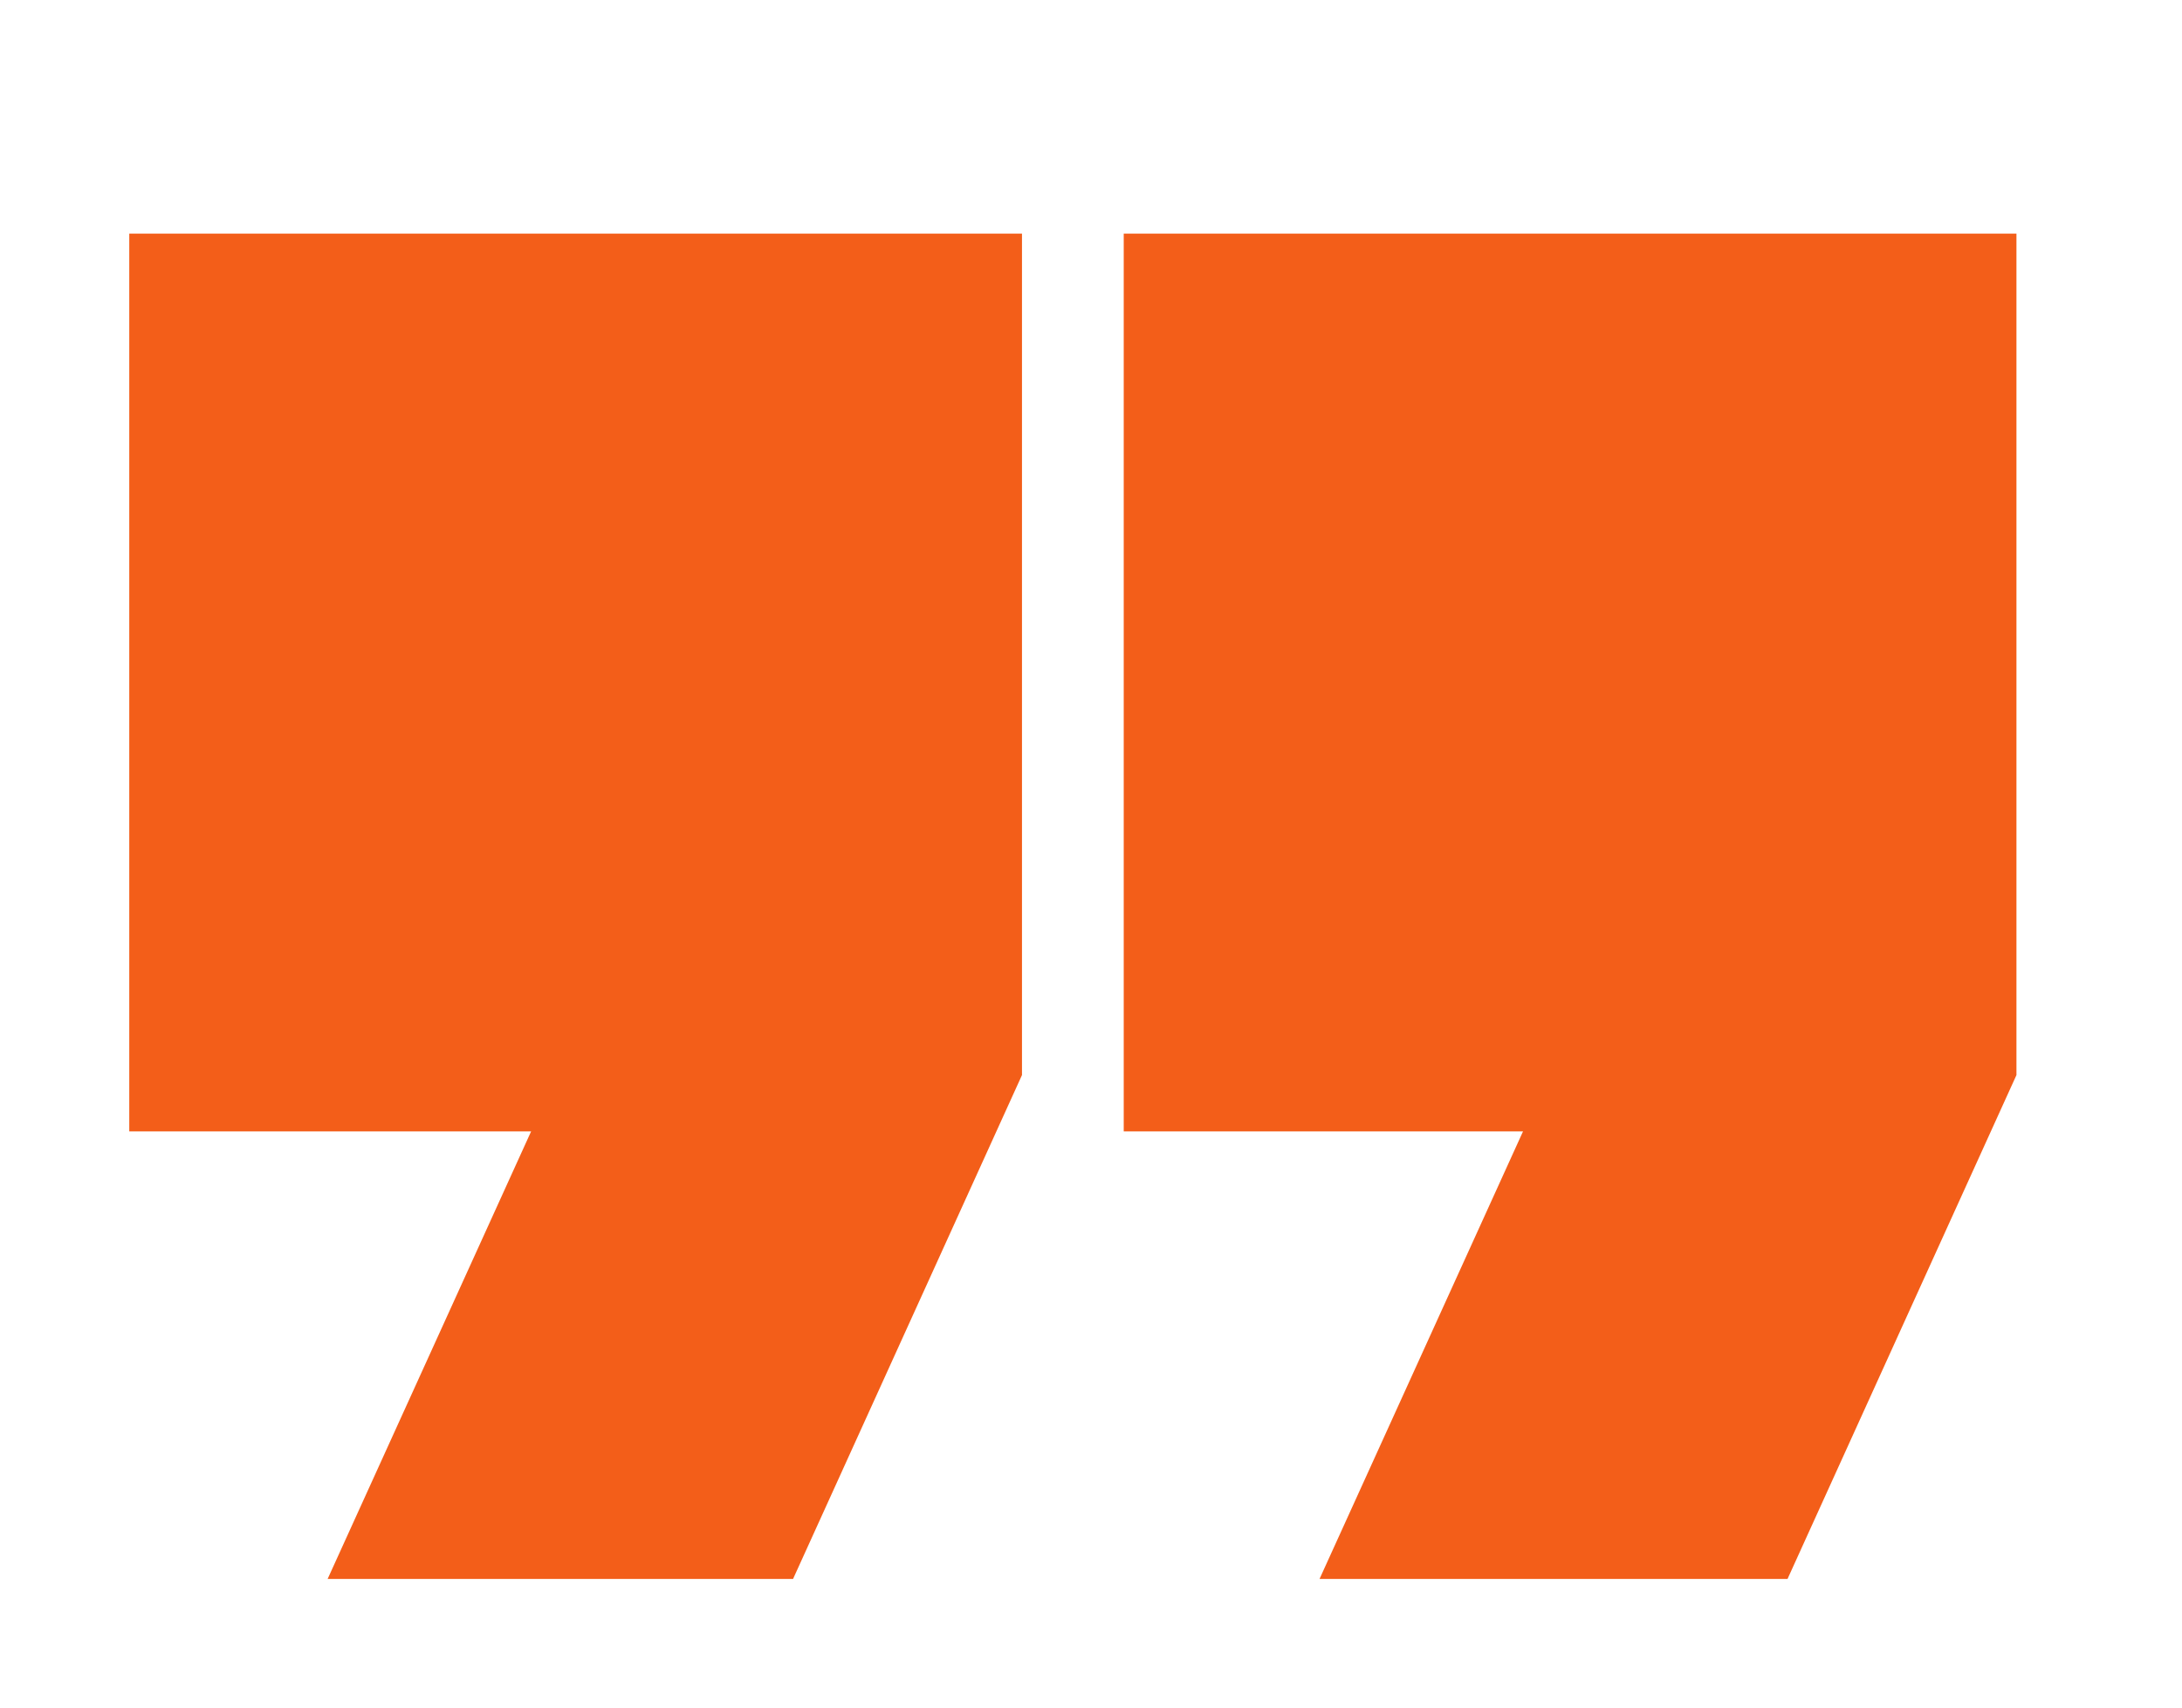 <?xml version="1.0" encoding="UTF-8" standalone="no"?>
<svg
   width="46"
   height="36"
   viewBox="0 0 46 36"
   fill="none"
   version="1.1"
   id="svg27"
   sodipodi:docname="quote.svg"
   inkscape:version="1.2.2 (732a01da63, 2022-12-09, custom)"
   xmlns:inkscape="http://www.inkscape.org/namespaces/inkscape"
   xmlns:sodipodi="http://sodipodi.sourceforge.net/DTD/sodipodi-0.dtd"
   xmlns="http://www.w3.org/2000/svg"
   xmlns:svg="http://www.w3.org/2000/svg">
  <defs
     id="defs31" />
  <sodipodi:namedview
     id="namedview29"
     pagecolor="#ffffff"
     bordercolor="#000000"
     borderopacity="0.25"
     inkscape:showpageshadow="2"
     inkscape:pageopacity="0.0"
     inkscape:pagecheckerboard="0"
     inkscape:deskcolor="#d1d1d1"
     showgrid="false"
     inkscape:zoom="16.9375"
     inkscape:cx="7.8523985"
     inkscape:cy="19.04059"
     inkscape:window-width="1846"
     inkscape:window-height="1016"
     inkscape:window-x="0"
     inkscape:window-y="0"
     inkscape:window-maximized="1"
     inkscape:current-layer="svg27" />
  <path
     d="m 27.818,33.288 4.29,-9.436 H 23.69 V 4.925 H 42.51 V 22.665 L 37.684,33.288 Z m -20.911,0 4.29,-9.436 H 2.725 V 4.925 H 21.545 V 22.665 L 16.719,33.288 Z"
     fill="#f35e19"
     id="path25"
     style="stroke-width:2.151" />
</svg>
